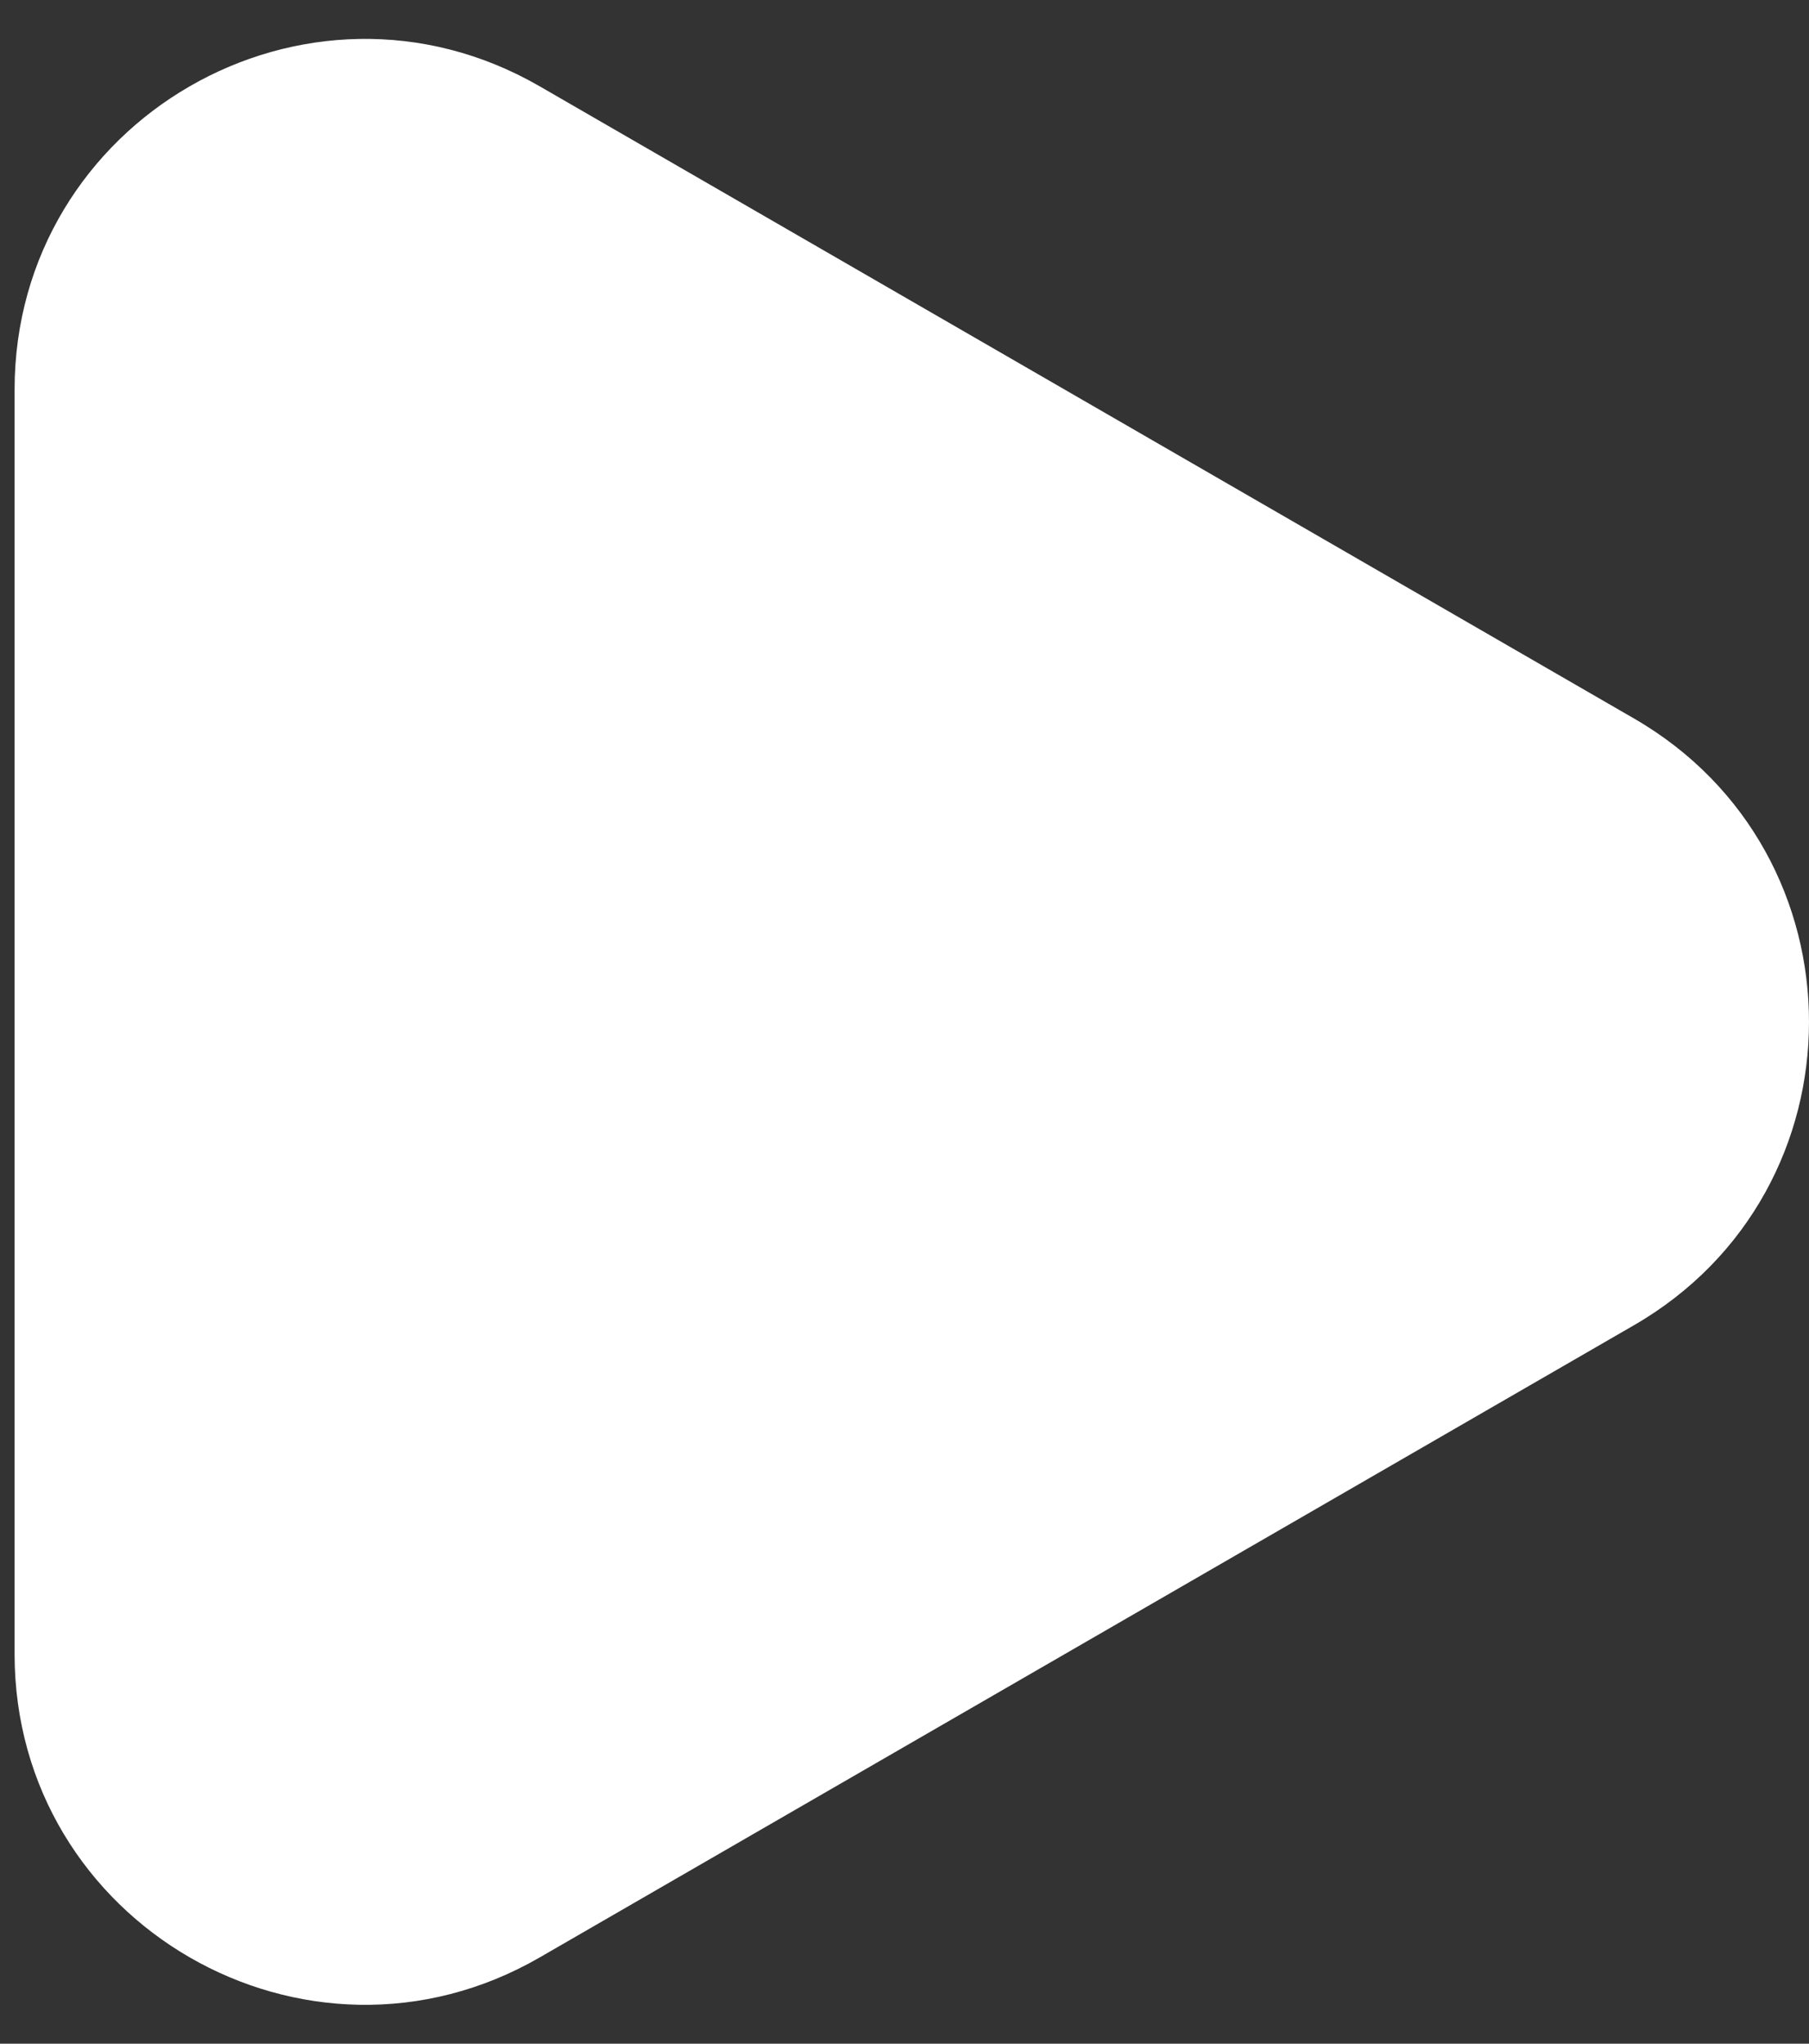 <svg width="31" height="35" viewBox="0 0 31 35" fill="none" xmlns="http://www.w3.org/2000/svg">
<rect x="0" y="0" width="31" height="35" fill="#333333" stroke="none"/>
<path d="M28 12.304C32 14.613 32 20.387 28 22.696L9.25 33.522C5.25 35.831 0.25 32.944 0.25 28.325L0.25 6.675C0.25 2.056 5.25 -0.831 9.25 1.479L28 12.304Z" fill="white"/>
</svg>
